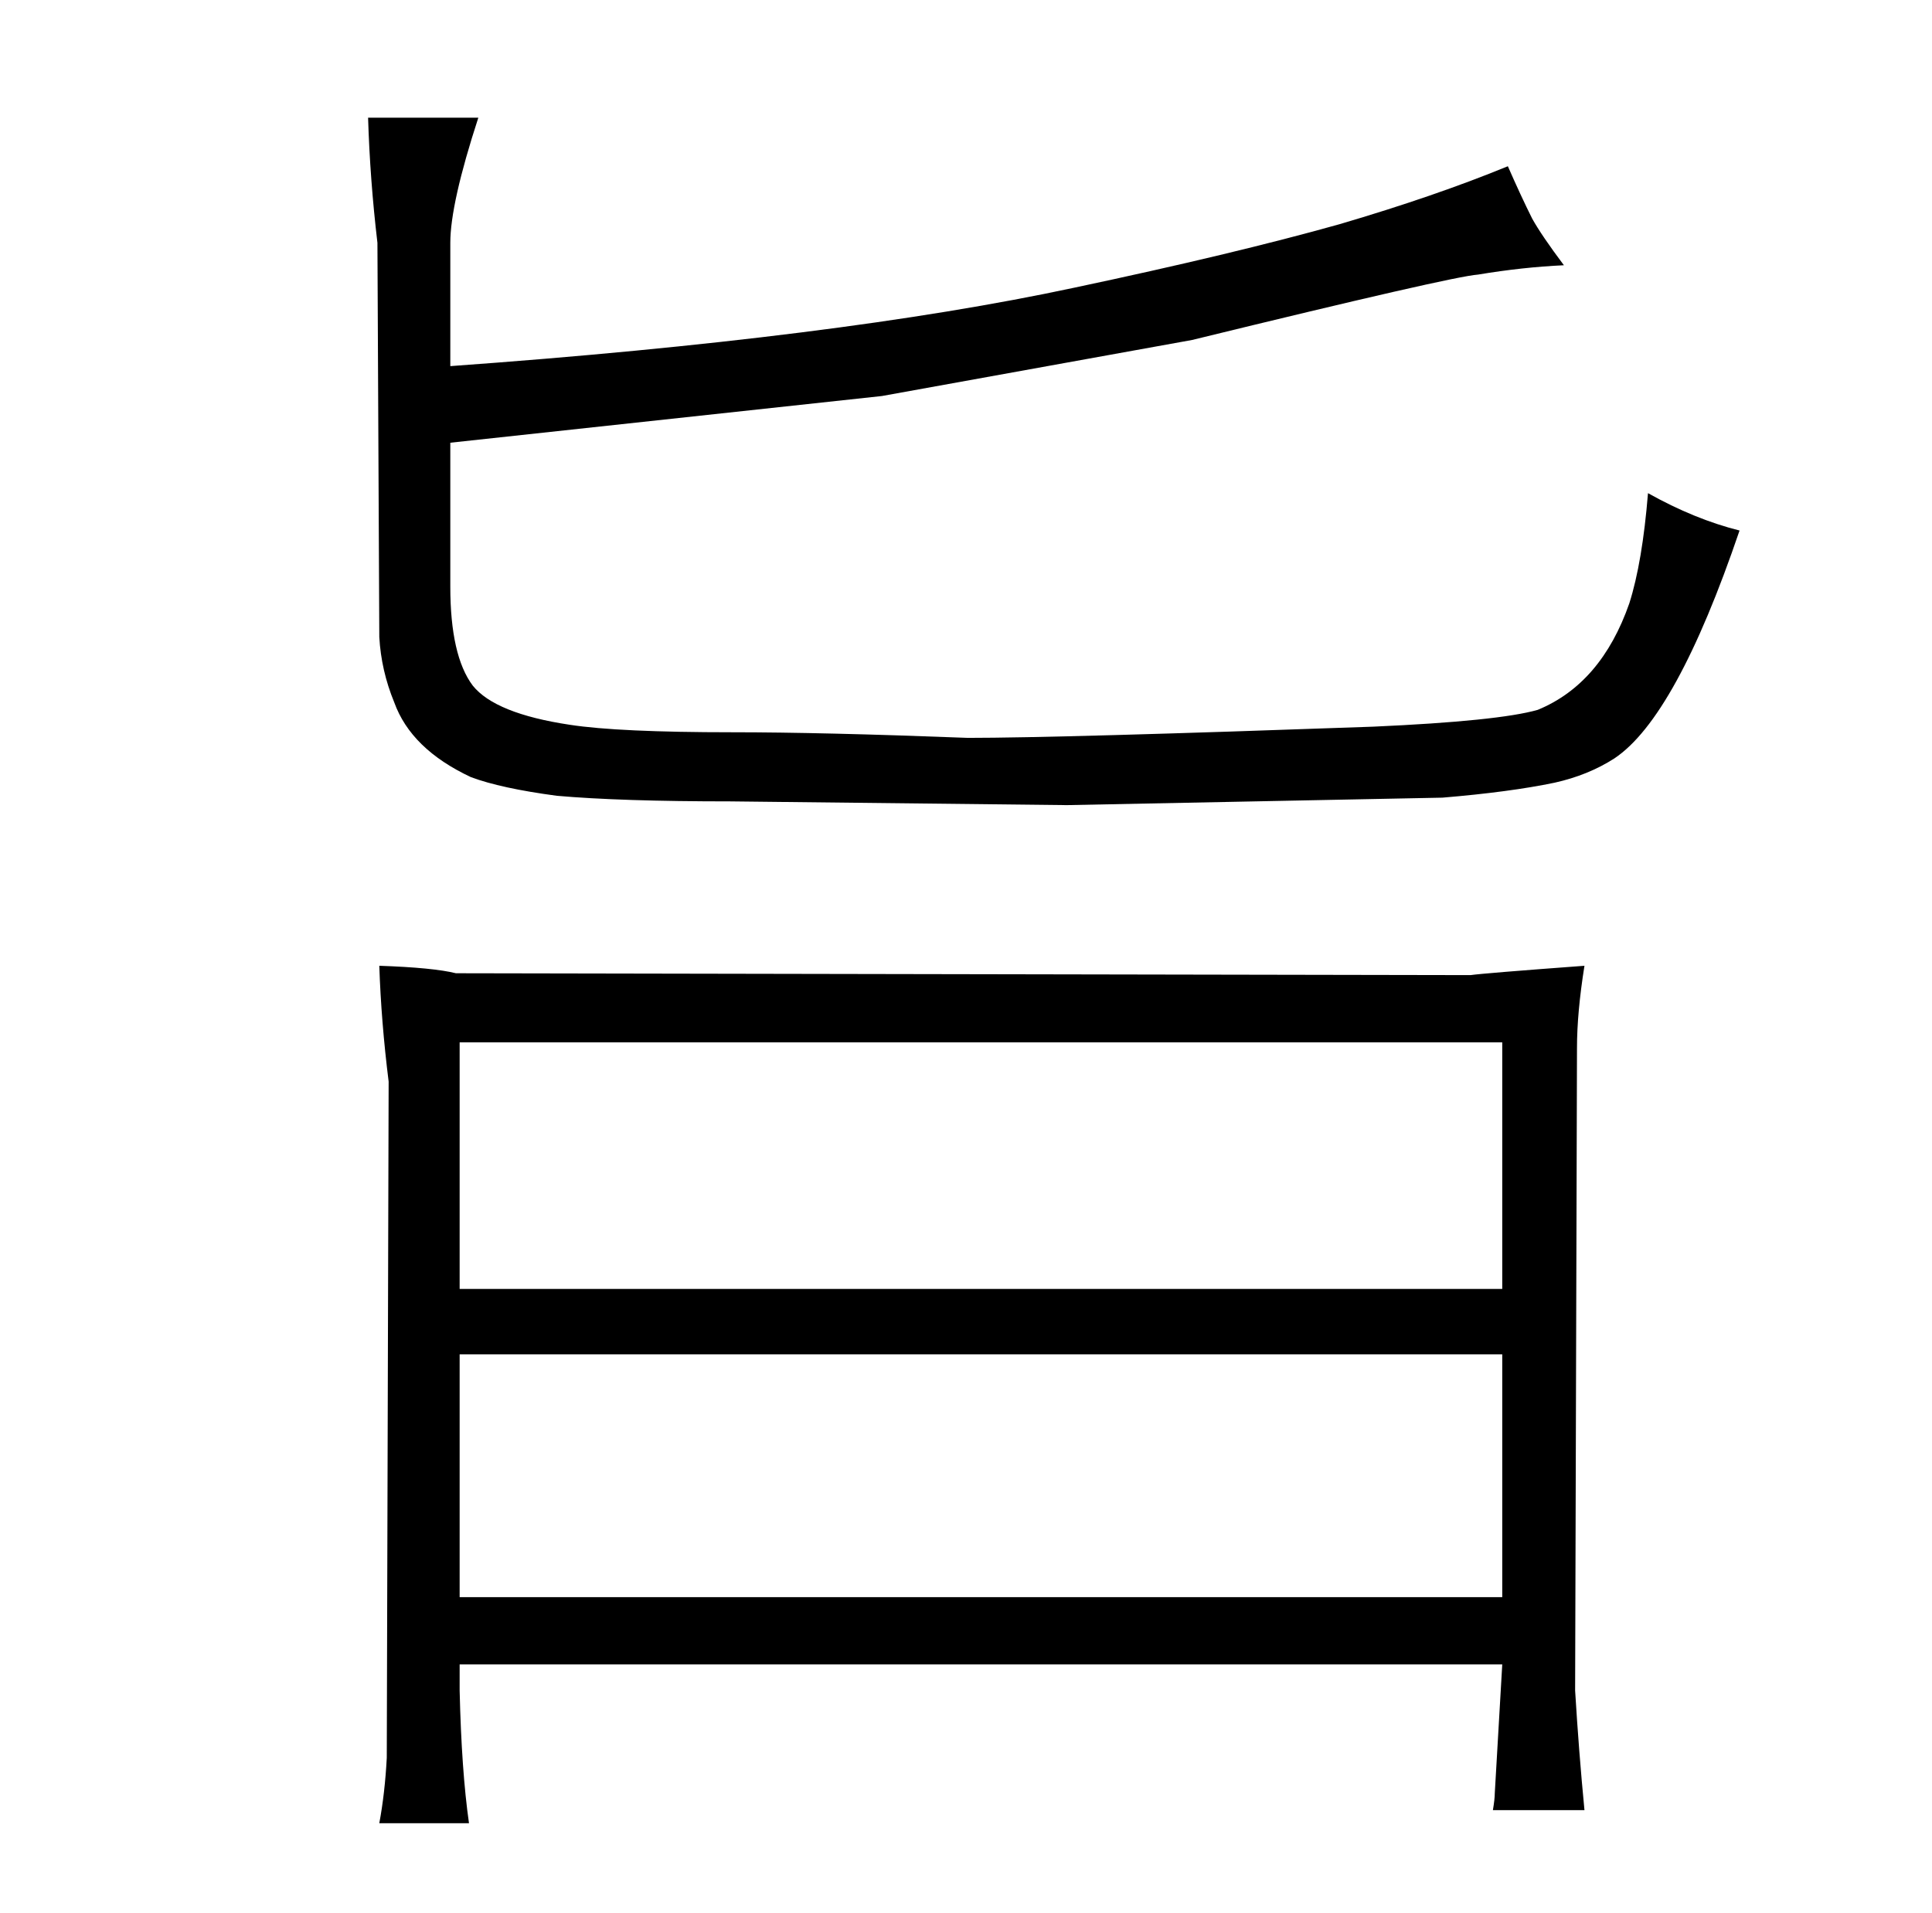<?xml version="1.0" standalone="no"?>
<!DOCTYPE svg PUBLIC "-//W3C//DTD SVG 1.1//EN" "http://www.w3.org/Graphics/SVG/1.1/DTD/svg11.dtd" >
<svg xmlns="http://www.w3.org/2000/svg" xmlns:xlink="http://www.w3.org/1999/xlink" version="1.1" viewBox="-10 0 1034 1024">
  <g transform="matrix(1 0 0 -1 0 820)">
   <path fill="currentColor"
d="M187 757q1 -33 5 -67l1 -211q1 -18 8 -35q9 -25 41 -40q16 -6 46 -10q34 -3 93 -3l180 -2l201 4q36 3 60 8q18 4 32 13q33 22 67 122q-24 6 -49 20q-3 -37 -10 -59q-15 -43 -49 -57q-21 -6 -88 -9q-168 -6 -217 -6q-78 3 -126 3q-61 0 -87 4q-40 6 -52 21q-12 16 -12 53
v77l231 25l166 30q139 34 153 35q24 4 46 5q-12 16 -17 25q-6 12 -13 28q-39 -16 -90 -31q-57 -16 -142 -34q-126 -27 -334 -42v66q0 21 15 67h-59zM241 -156q-4 28 -5 71v14h558l-4 -69q0 -3 -1 -9h49q-3 31 -5 64l1 344q0 19 4 44q-54 -4 -61 -5l-543 1q-12 3 -41 4
q1 -30 5 -62l-1 -362q-1 -19 -4 -35h48zM236 -35v130h558v-130h-558zM236 130v132h558v-132h-558z" />
  </g>

</svg>
